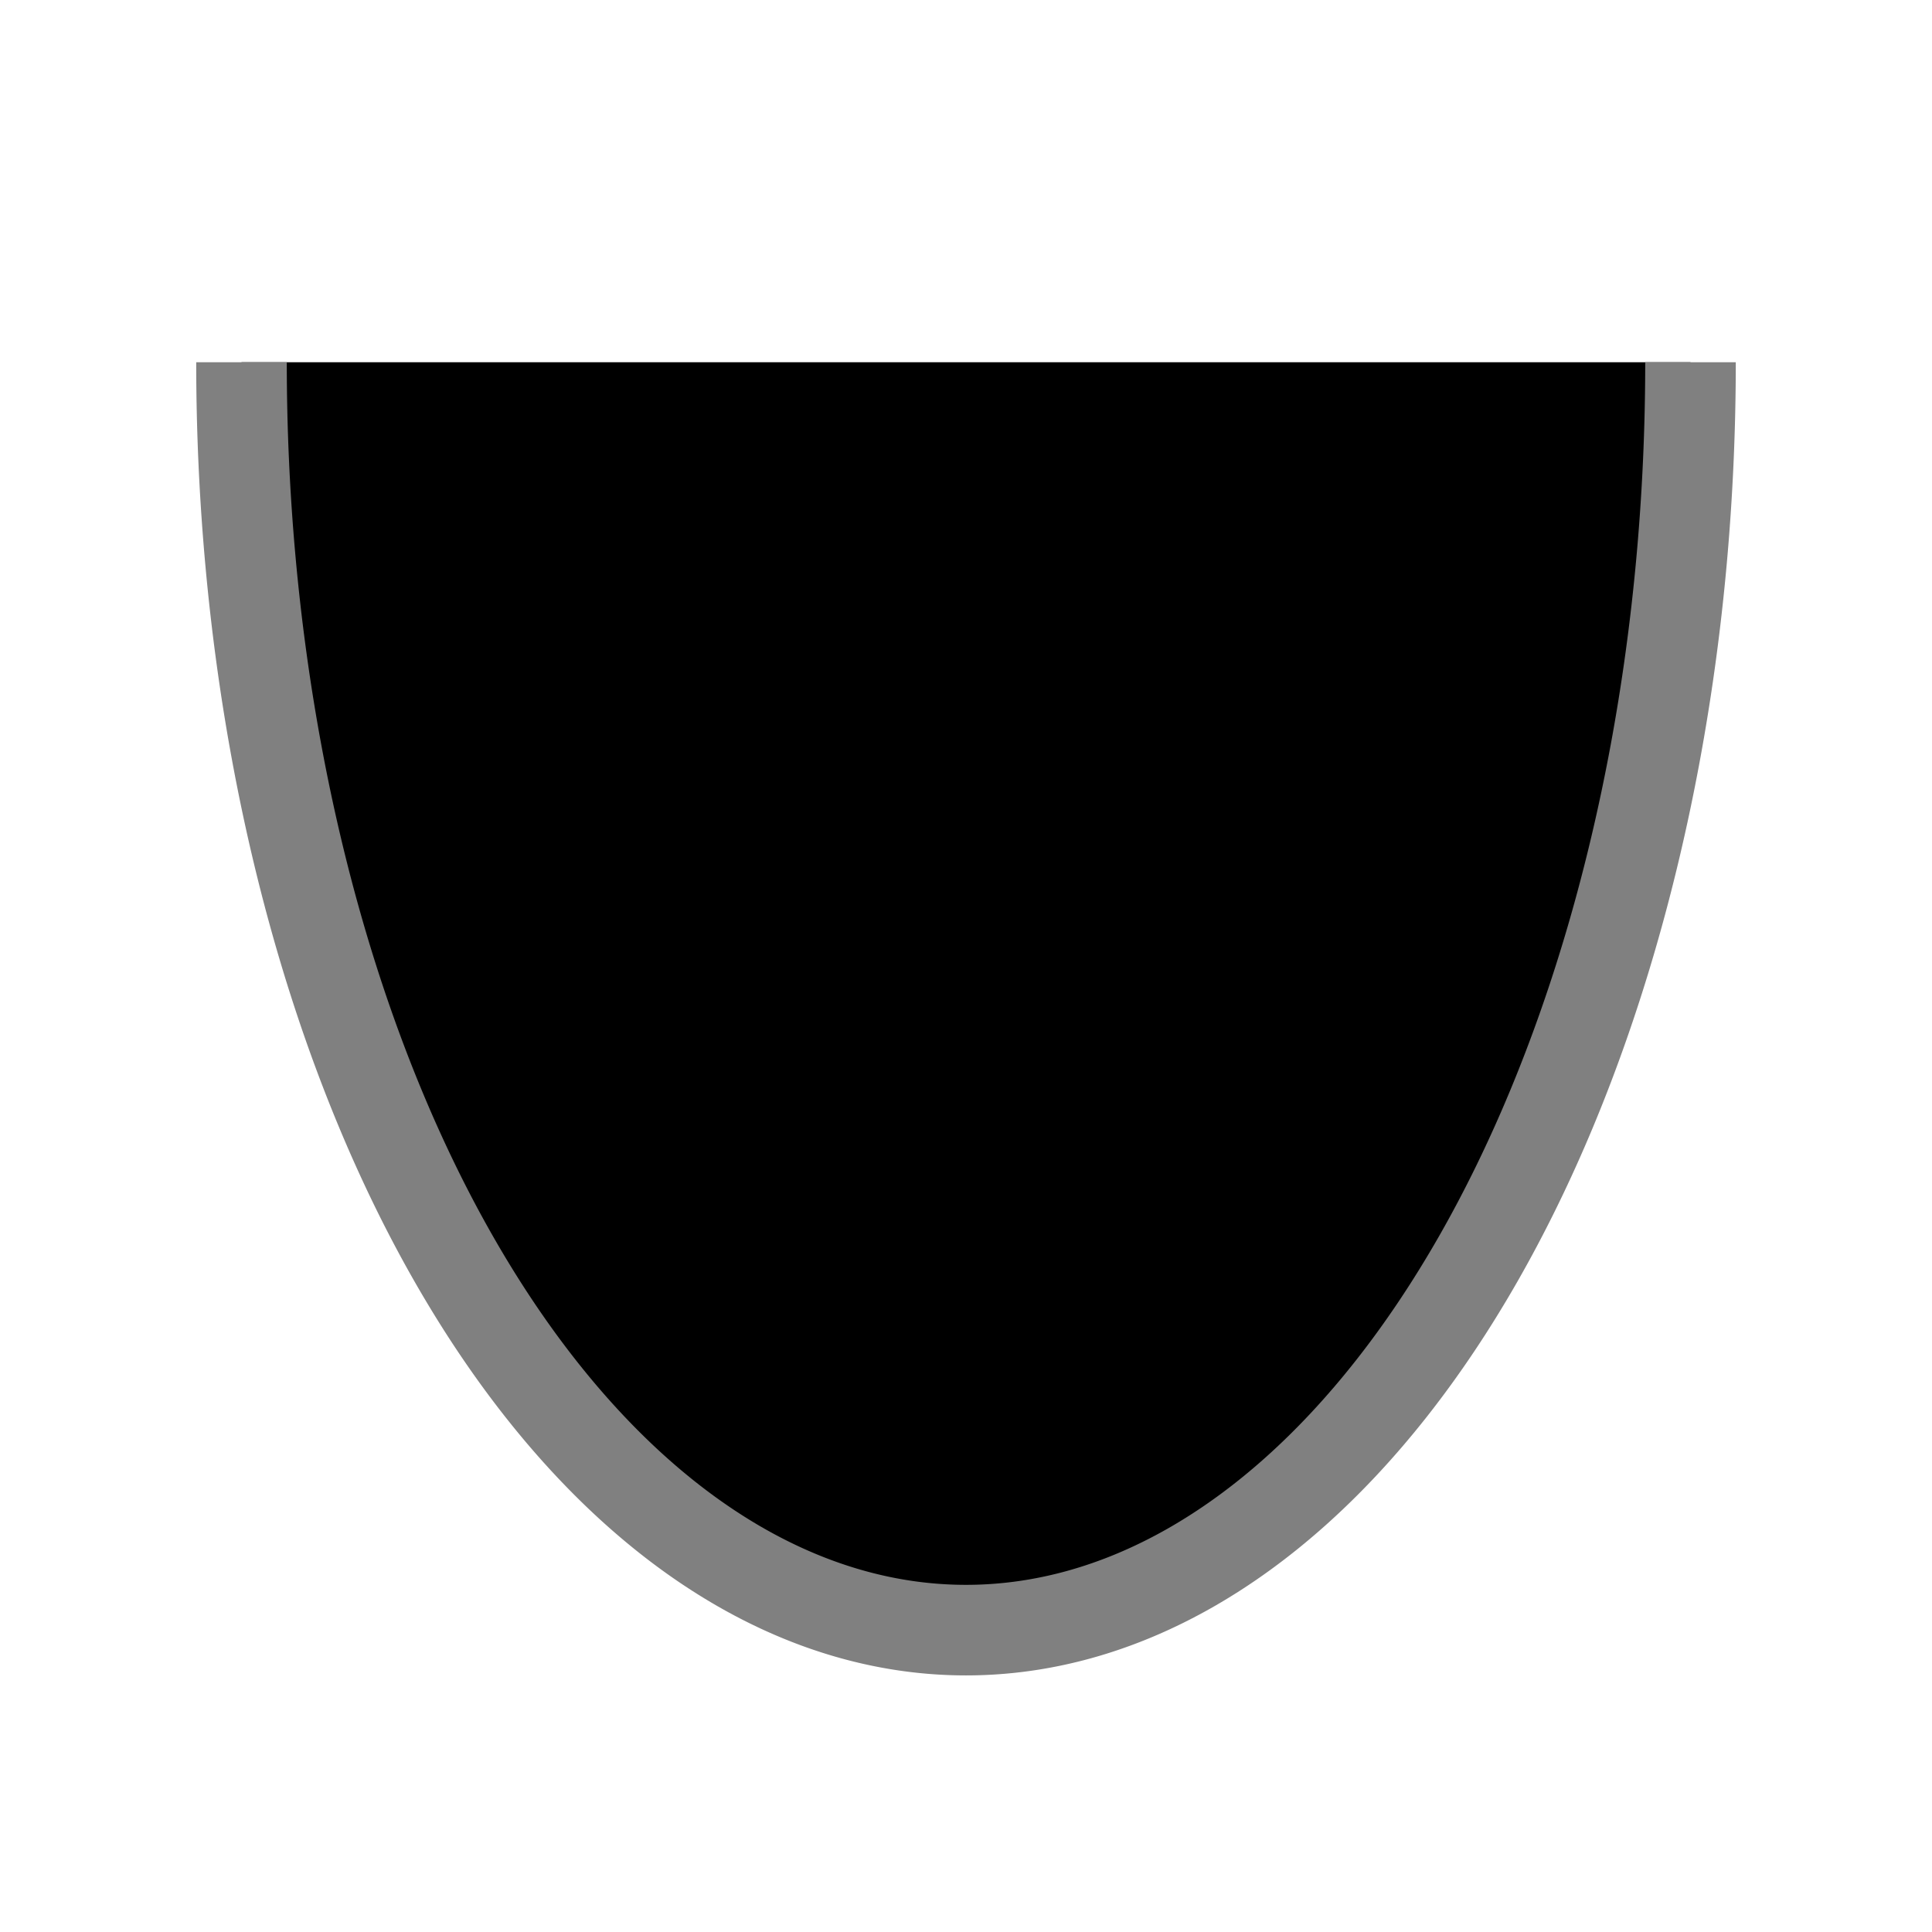 <svg xmlns="http://www.w3.org/2000/svg" xmlns:xlink="http://www.w3.org/1999/xlink" viewBox="0 0 64 64" preserveAspectRatio="xMidYMid" stroke="grey" stroke-width="3" style="padding: 0.5rem;">
	<title class="s-jWd5t4m7RSyQ">Parabola</title>
	<g transform="translate(32 32) scale(1 1) translate(-32 -32) rotate(0 32 32)">
		<path vector-effect="non-scaling-stroke" d="M 8 12 A 2 3.5 0 0 0 56 12"></path>
	</g>
</svg>

